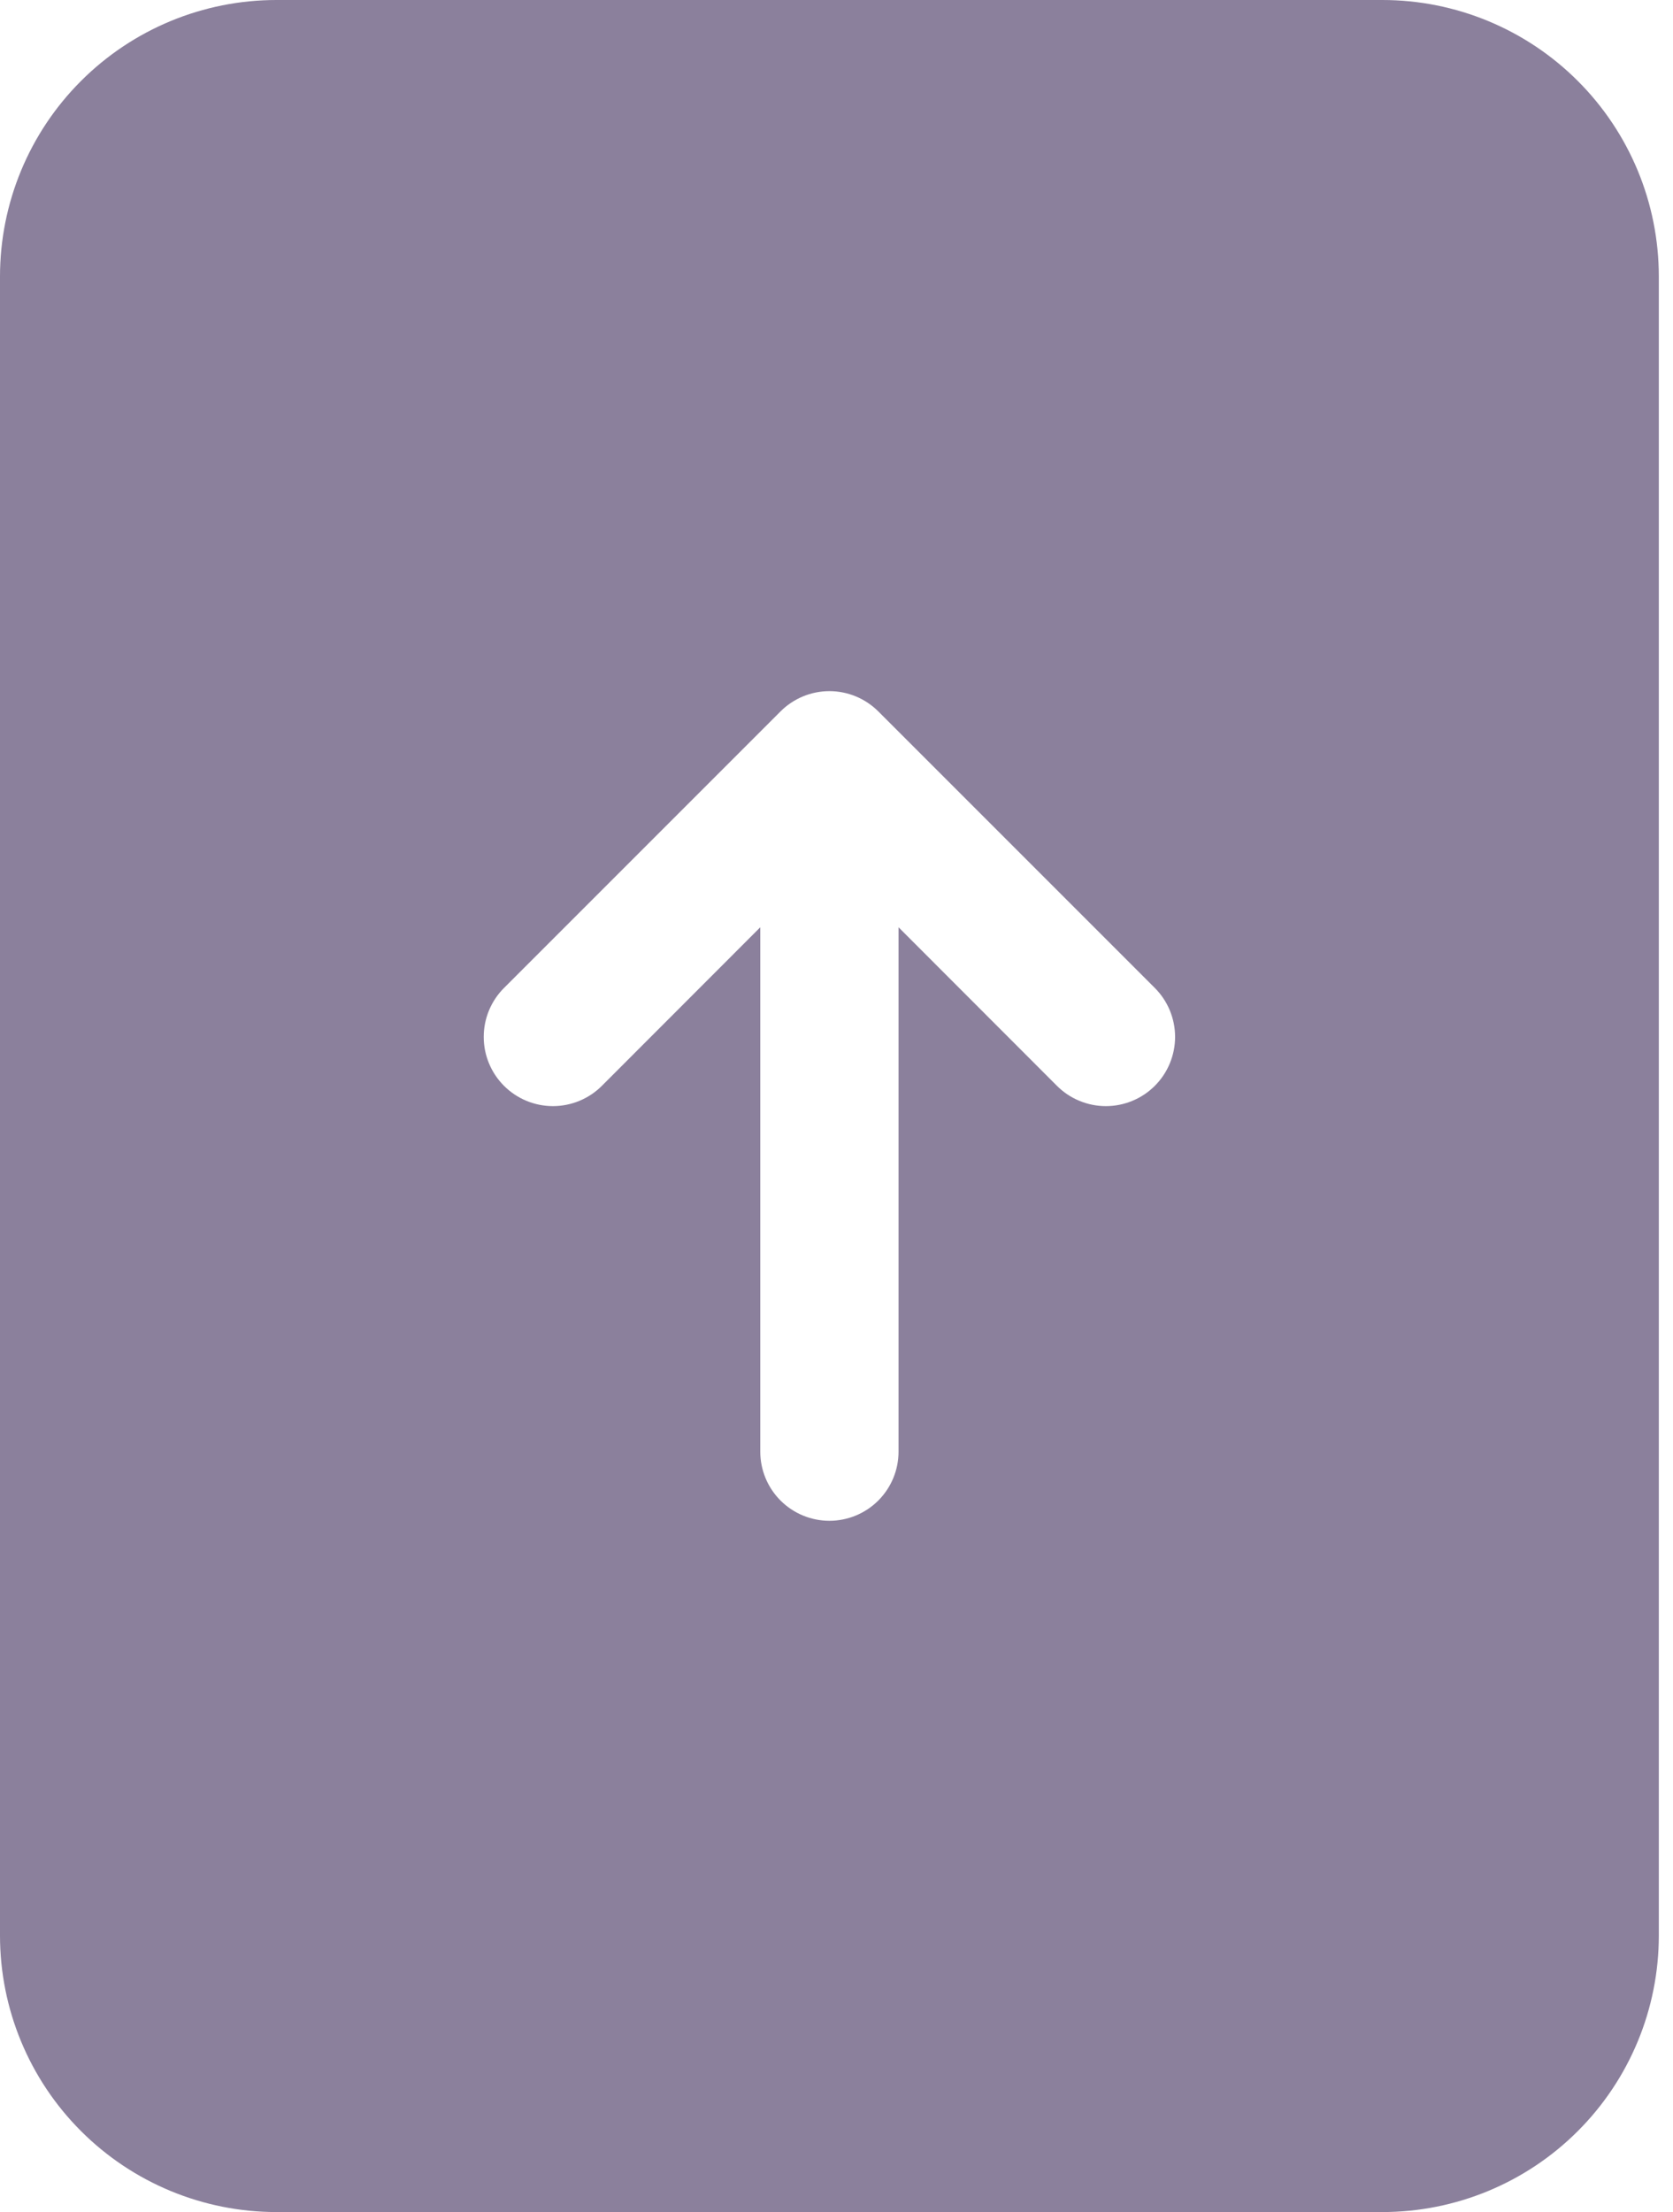 <svg width="59" height="78" viewBox="0 0 59 78" fill="none" xmlns="http://www.w3.org/2000/svg">
<path class='sicon' d="M48.75 0H9.75C7.164 0 4.684 1.027 2.856 2.856C1.027 4.684 0 7.164 0 9.75V68.25C0 70.836 1.027 73.316 2.856 75.144C4.684 76.973 7.164 78 9.75 78H48.75C51.336 78 53.816 76.973 55.644 75.144C57.473 73.316 58.5 70.836 58.5 68.25V9.75C58.5 7.164 57.473 4.684 55.644 2.856C53.816 1.027 51.336 0 48.75 0V0ZM26.812 32.697L21.226 38.288C20.768 38.746 20.147 39.003 19.5 39.003C18.853 39.003 18.232 38.746 17.774 38.288C17.317 37.831 17.059 37.21 17.059 36.562C17.059 35.915 17.317 35.294 17.774 34.837L27.524 25.087C27.751 24.86 28.02 24.68 28.316 24.557C28.612 24.434 28.929 24.371 29.25 24.371C29.571 24.371 29.888 24.434 30.184 24.557C30.48 24.68 30.749 24.86 30.976 25.087L40.726 34.837C40.952 35.063 41.132 35.332 41.255 35.629C41.377 35.925 41.441 36.242 41.441 36.562C41.441 36.883 41.377 37.2 41.255 37.496C41.132 37.793 40.952 38.062 40.726 38.288C40.499 38.515 40.23 38.695 39.934 38.817C39.638 38.94 39.321 39.003 39 39.003C38.679 39.003 38.362 38.94 38.066 38.817C37.77 38.695 37.501 38.515 37.274 38.288L31.688 32.697V51.188C31.688 51.834 31.431 52.454 30.974 52.911C30.517 53.368 29.896 53.625 29.25 53.625C28.604 53.625 27.983 53.368 27.526 52.911C27.069 52.454 26.812 51.834 26.812 51.188V32.697Z" fill="rgba(139, 128, 156, 1)"/>
</svg>
